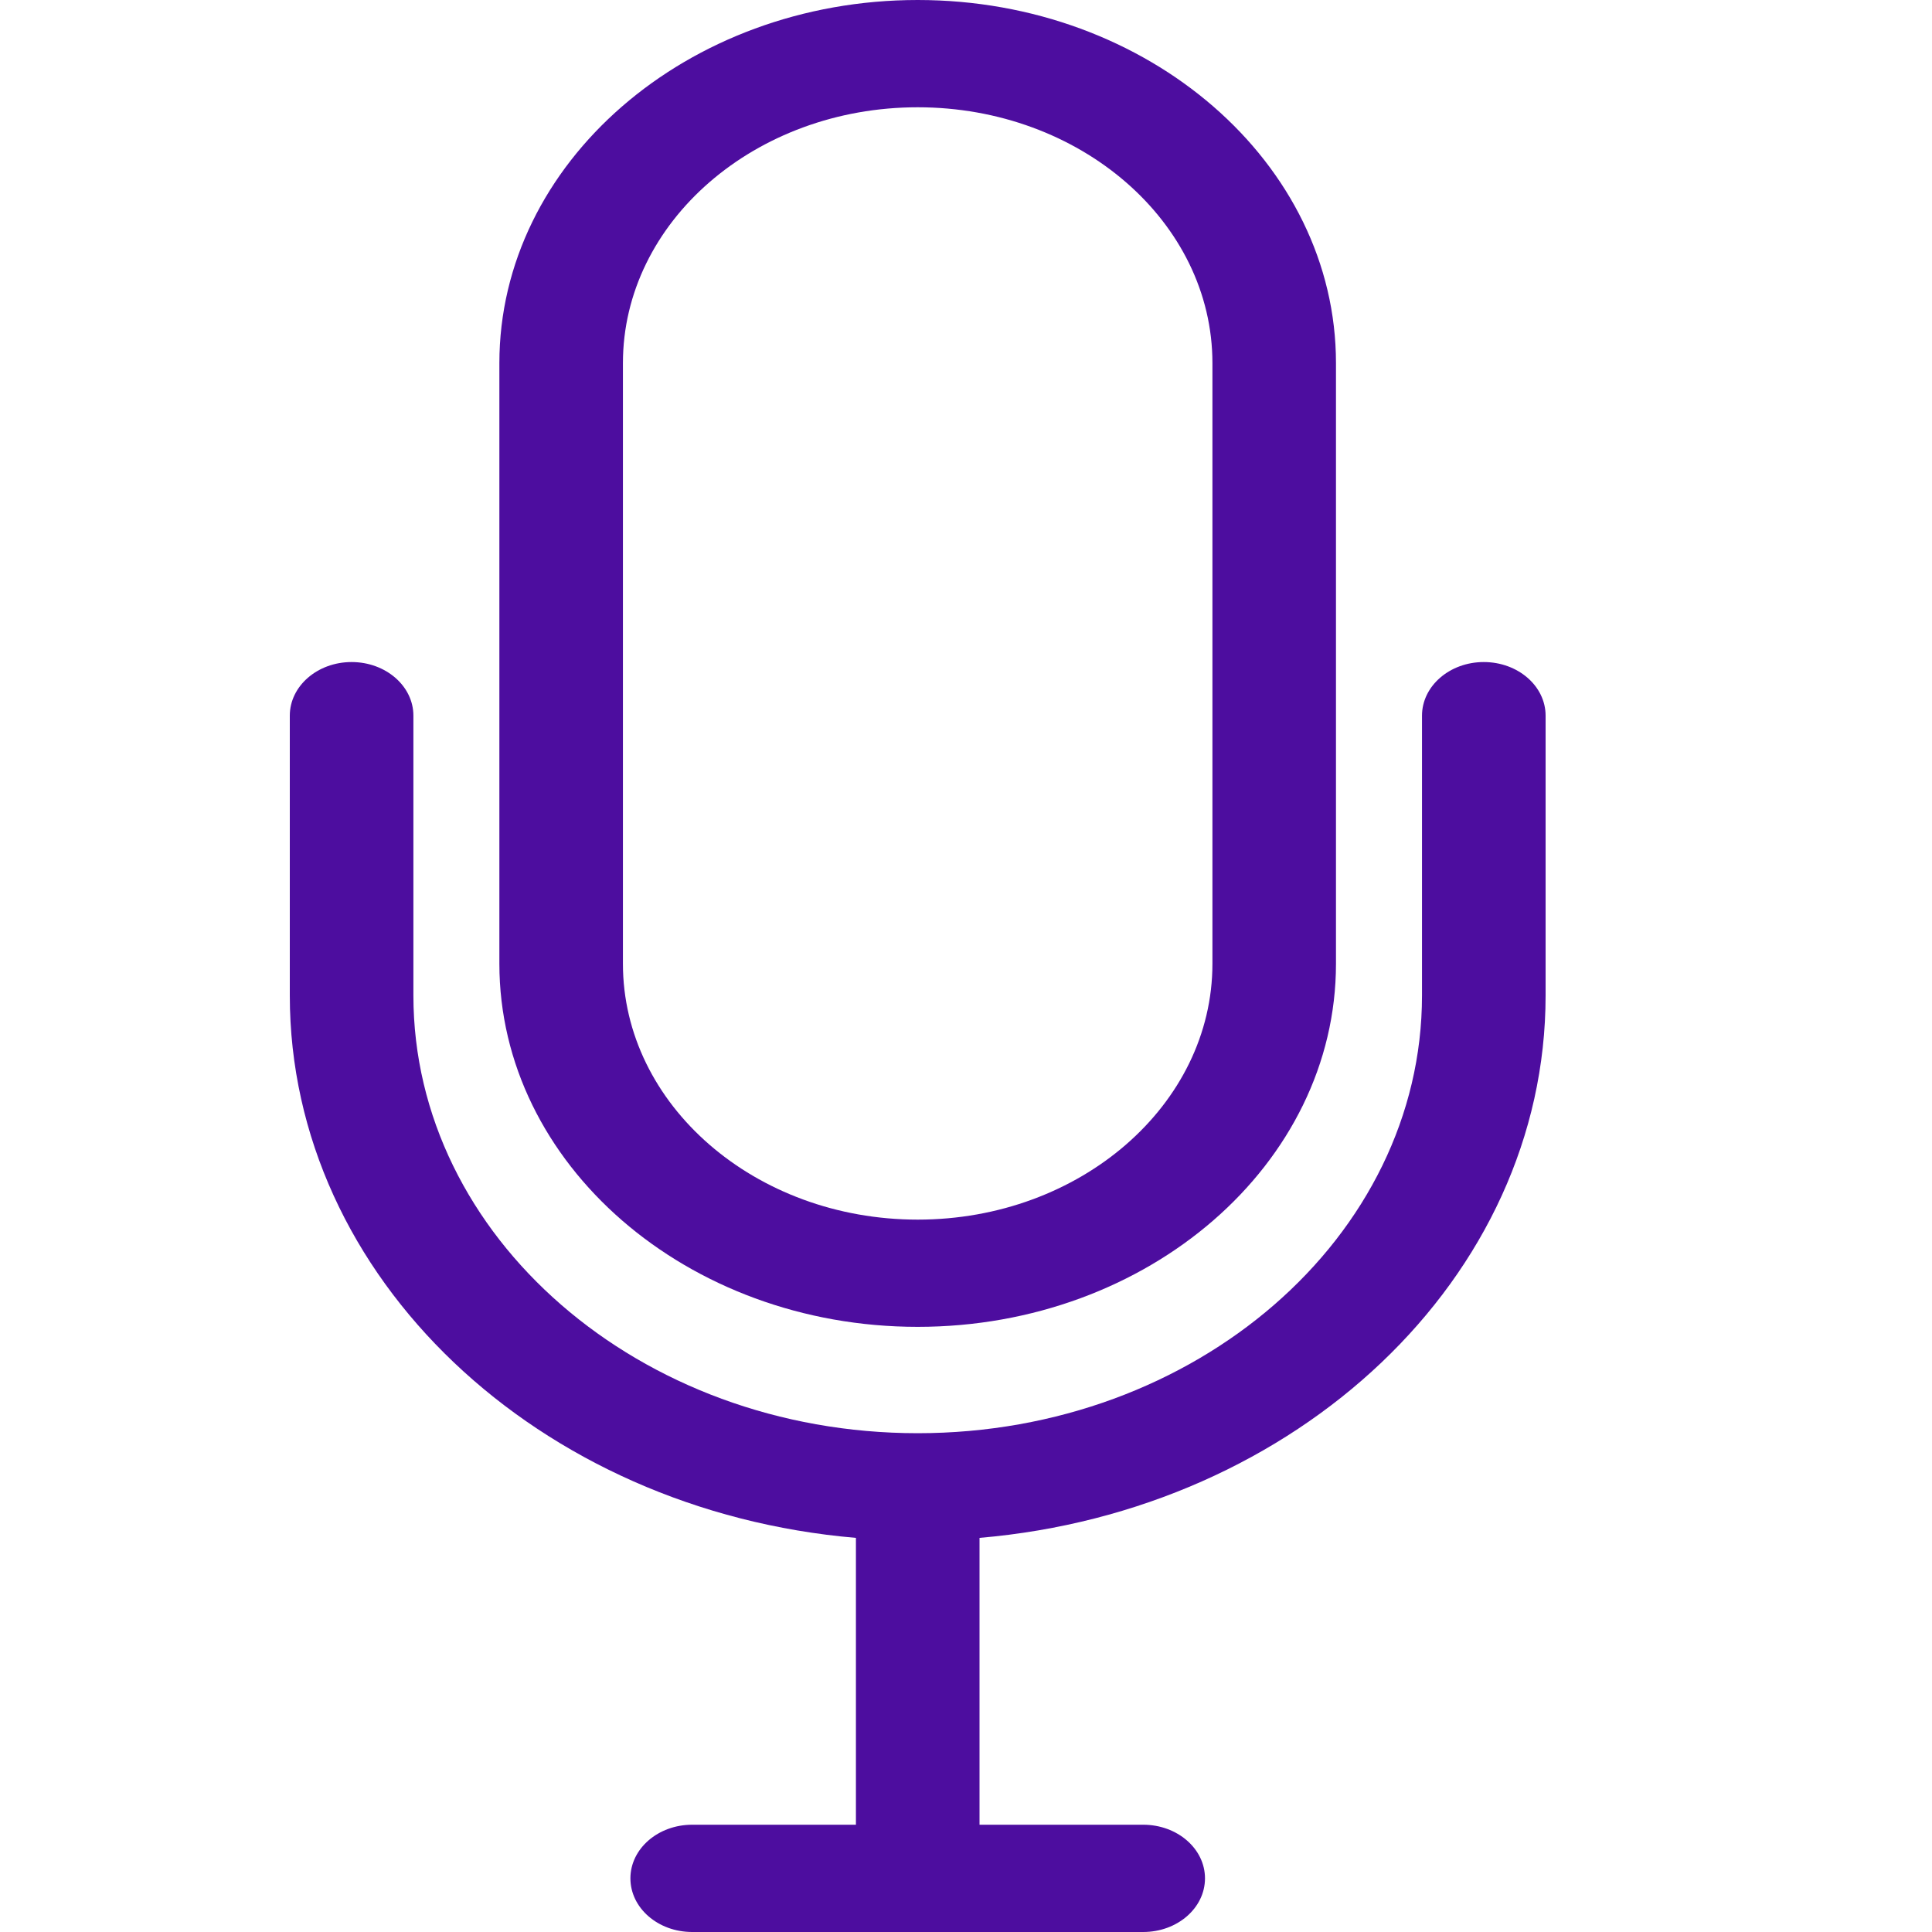 <svg xmlns="http://www.w3.org/2000/svg" width="40" height="40" fill="none" viewBox="0 0 40 40"><path fill="#4D0D9F" d="M19 27.471C23.775 27.471 27.66 24.099 27.66 19.953V7.518C27.66 3.373 23.775 0 19 0C14.224 0 10.339 3.373 10.339 7.518V19.953C10.339 24.099 14.224 27.471 19 27.471ZM12.897 7.518C12.897 4.597 15.635 2.221 19 2.221C22.364 2.221 25.102 4.597 25.102 7.518V19.953C25.102 22.874 22.364 25.251 19 25.251C15.635 25.251 12.897 22.874 12.897 19.953V7.518Z"/><path fill="#4D0D9F" d="M30.72 13.707C30.014 13.707 29.441 14.204 29.441 14.817V20.61C29.441 25.607 24.757 29.673 19 29.673C13.242 29.673 8.559 25.607 8.559 20.61V14.817C8.559 14.204 7.986 13.707 7.279 13.707C6.573 13.707 6 14.204 6 14.817V20.61C6 26.457 11.15 31.28 17.721 31.84V37.779H14.331C13.624 37.779 13.052 38.276 13.052 38.889C13.052 39.503 13.624 40 14.331 40H23.669C24.375 40 24.948 39.503 24.948 38.889C24.948 38.276 24.375 37.779 23.669 37.779H20.28V31.84C26.849 31.28 32 26.457 32 20.61V14.817C32 14.204 31.427 13.707 30.72 13.707Z"/></svg>